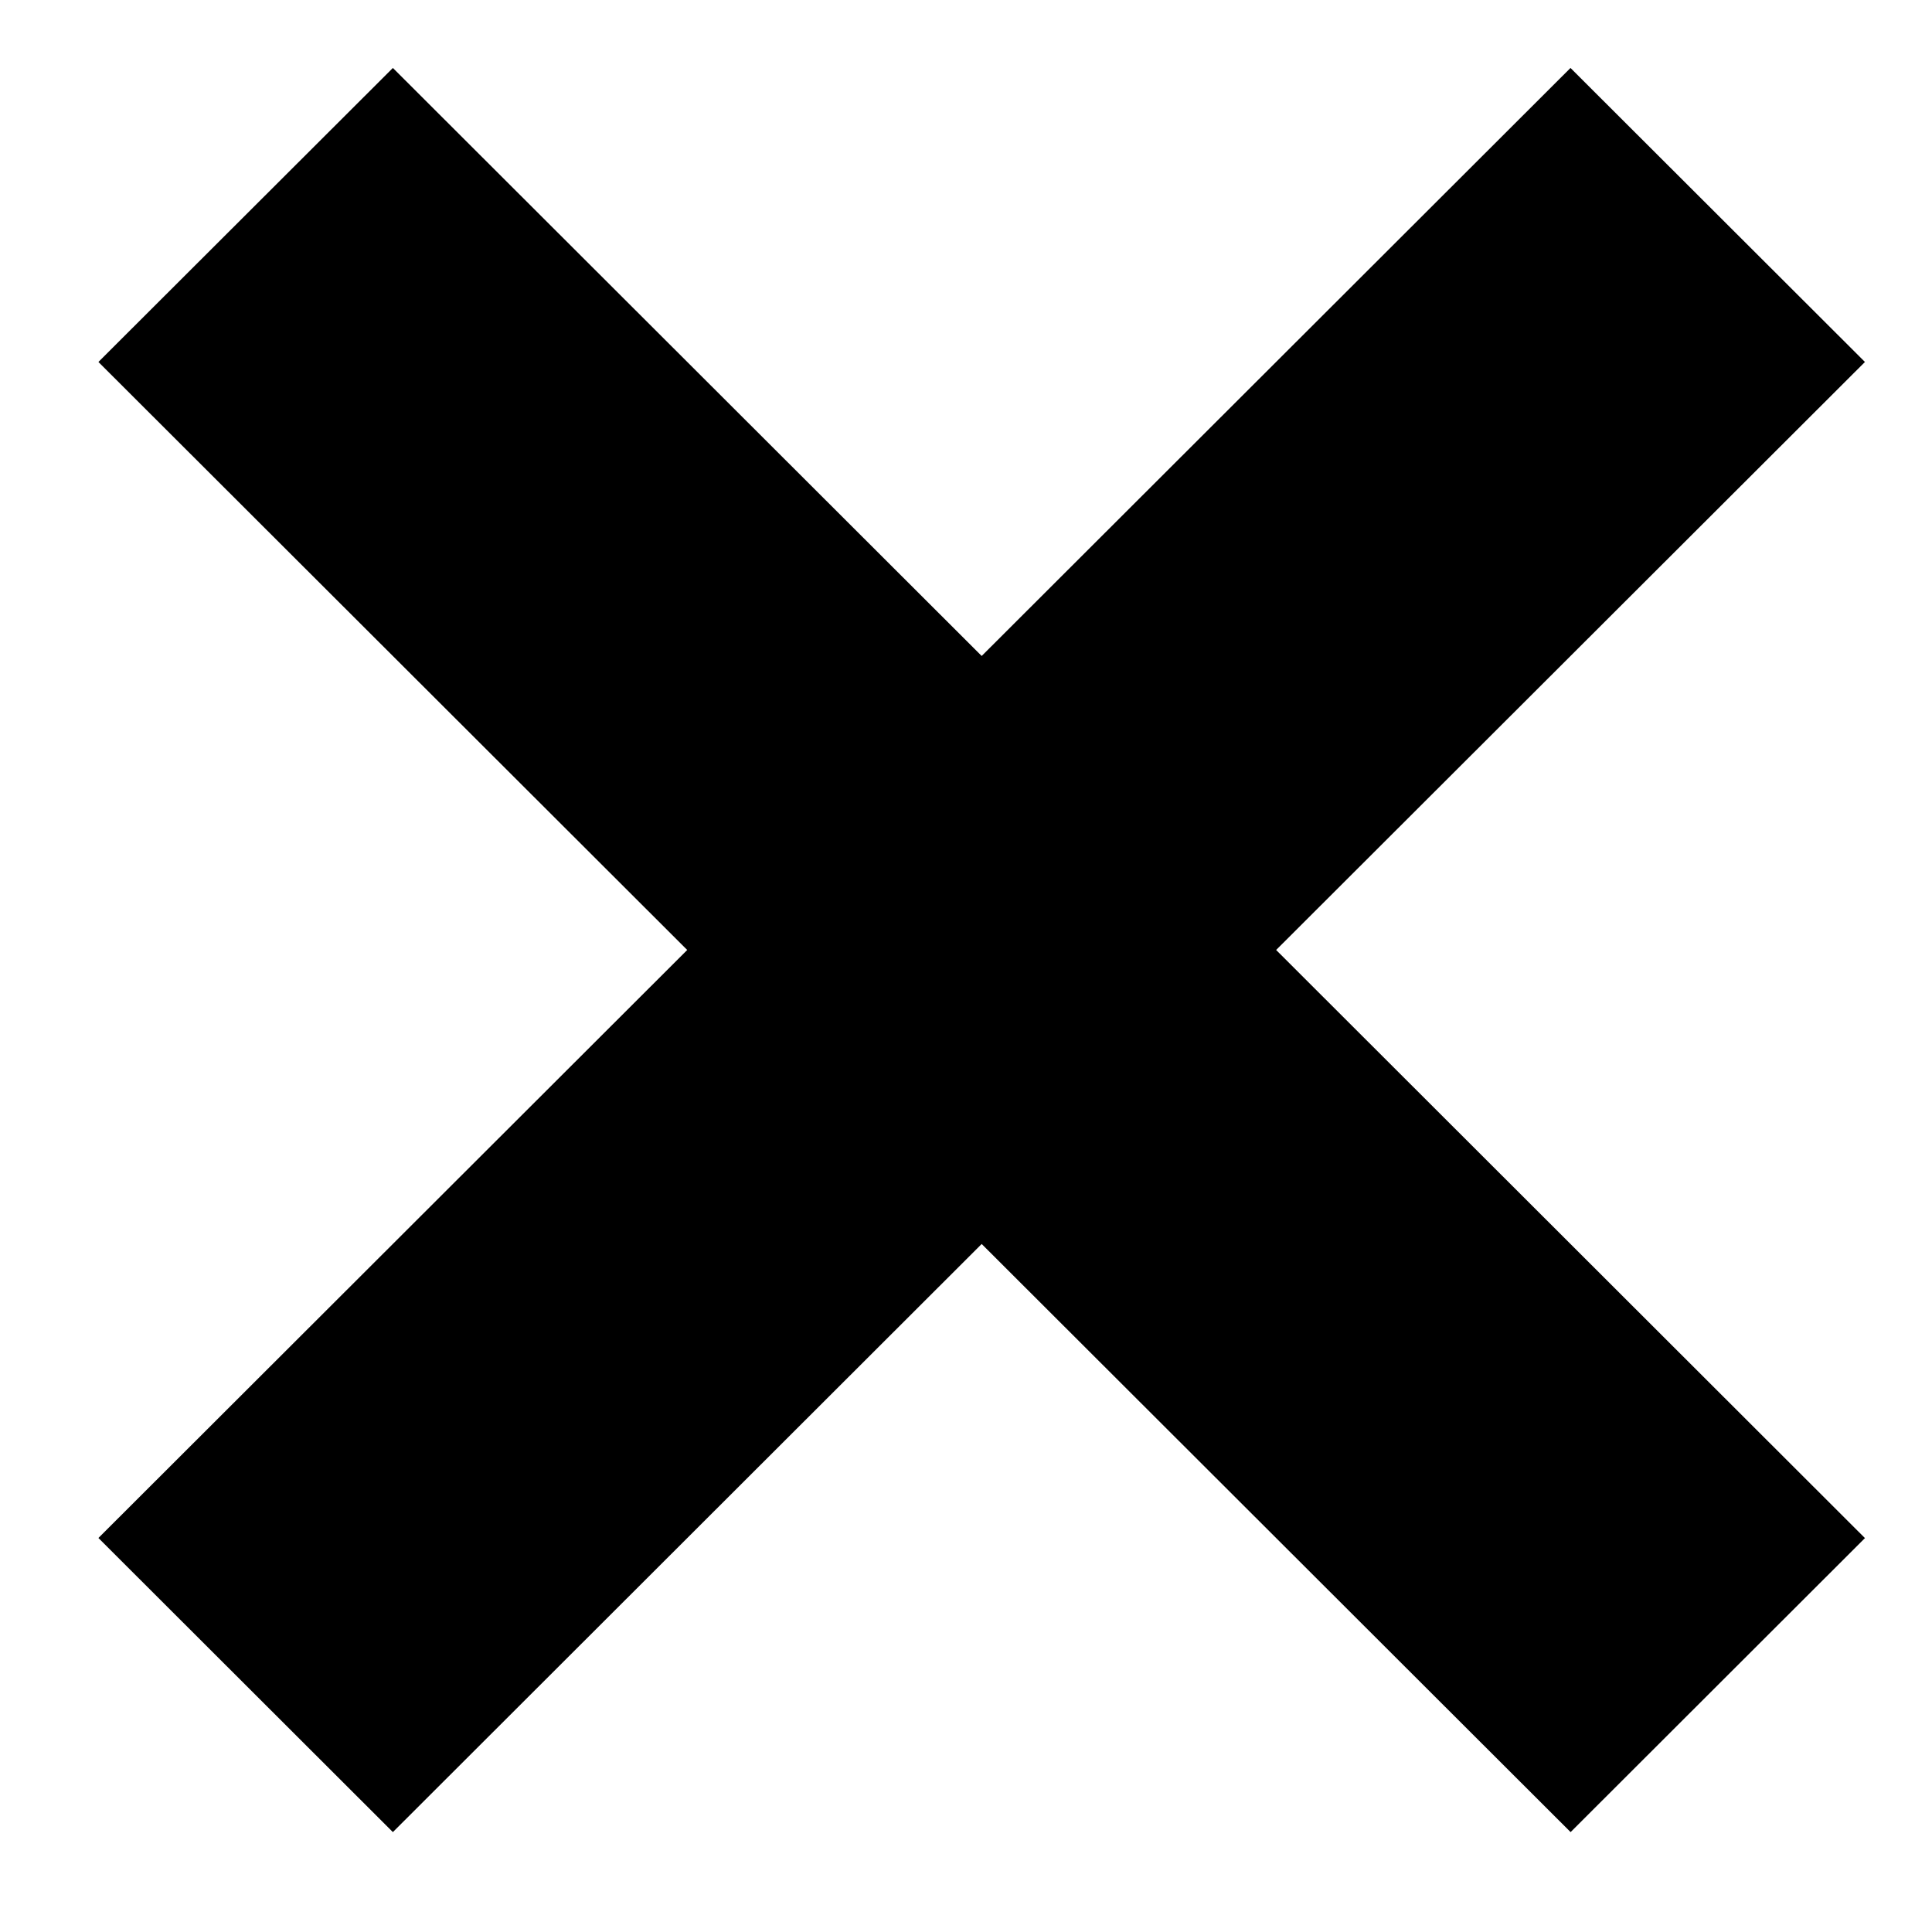 <svg width="17" height="17" viewBox="0 0 17 17" fill="none" xmlns="http://www.w3.org/2000/svg">
<path fill-rule="evenodd" clip-rule="evenodd" d="M3.457 0.598L0.866 3.185L6.047 8.359L0.866 13.533L3.457 16.121L8.638 10.946L13.82 16.121L16.41 13.534L11.229 8.359L16.41 3.185L13.819 0.598L8.638 5.772L3.457 0.598Z" fill="#000"/>
</svg>
